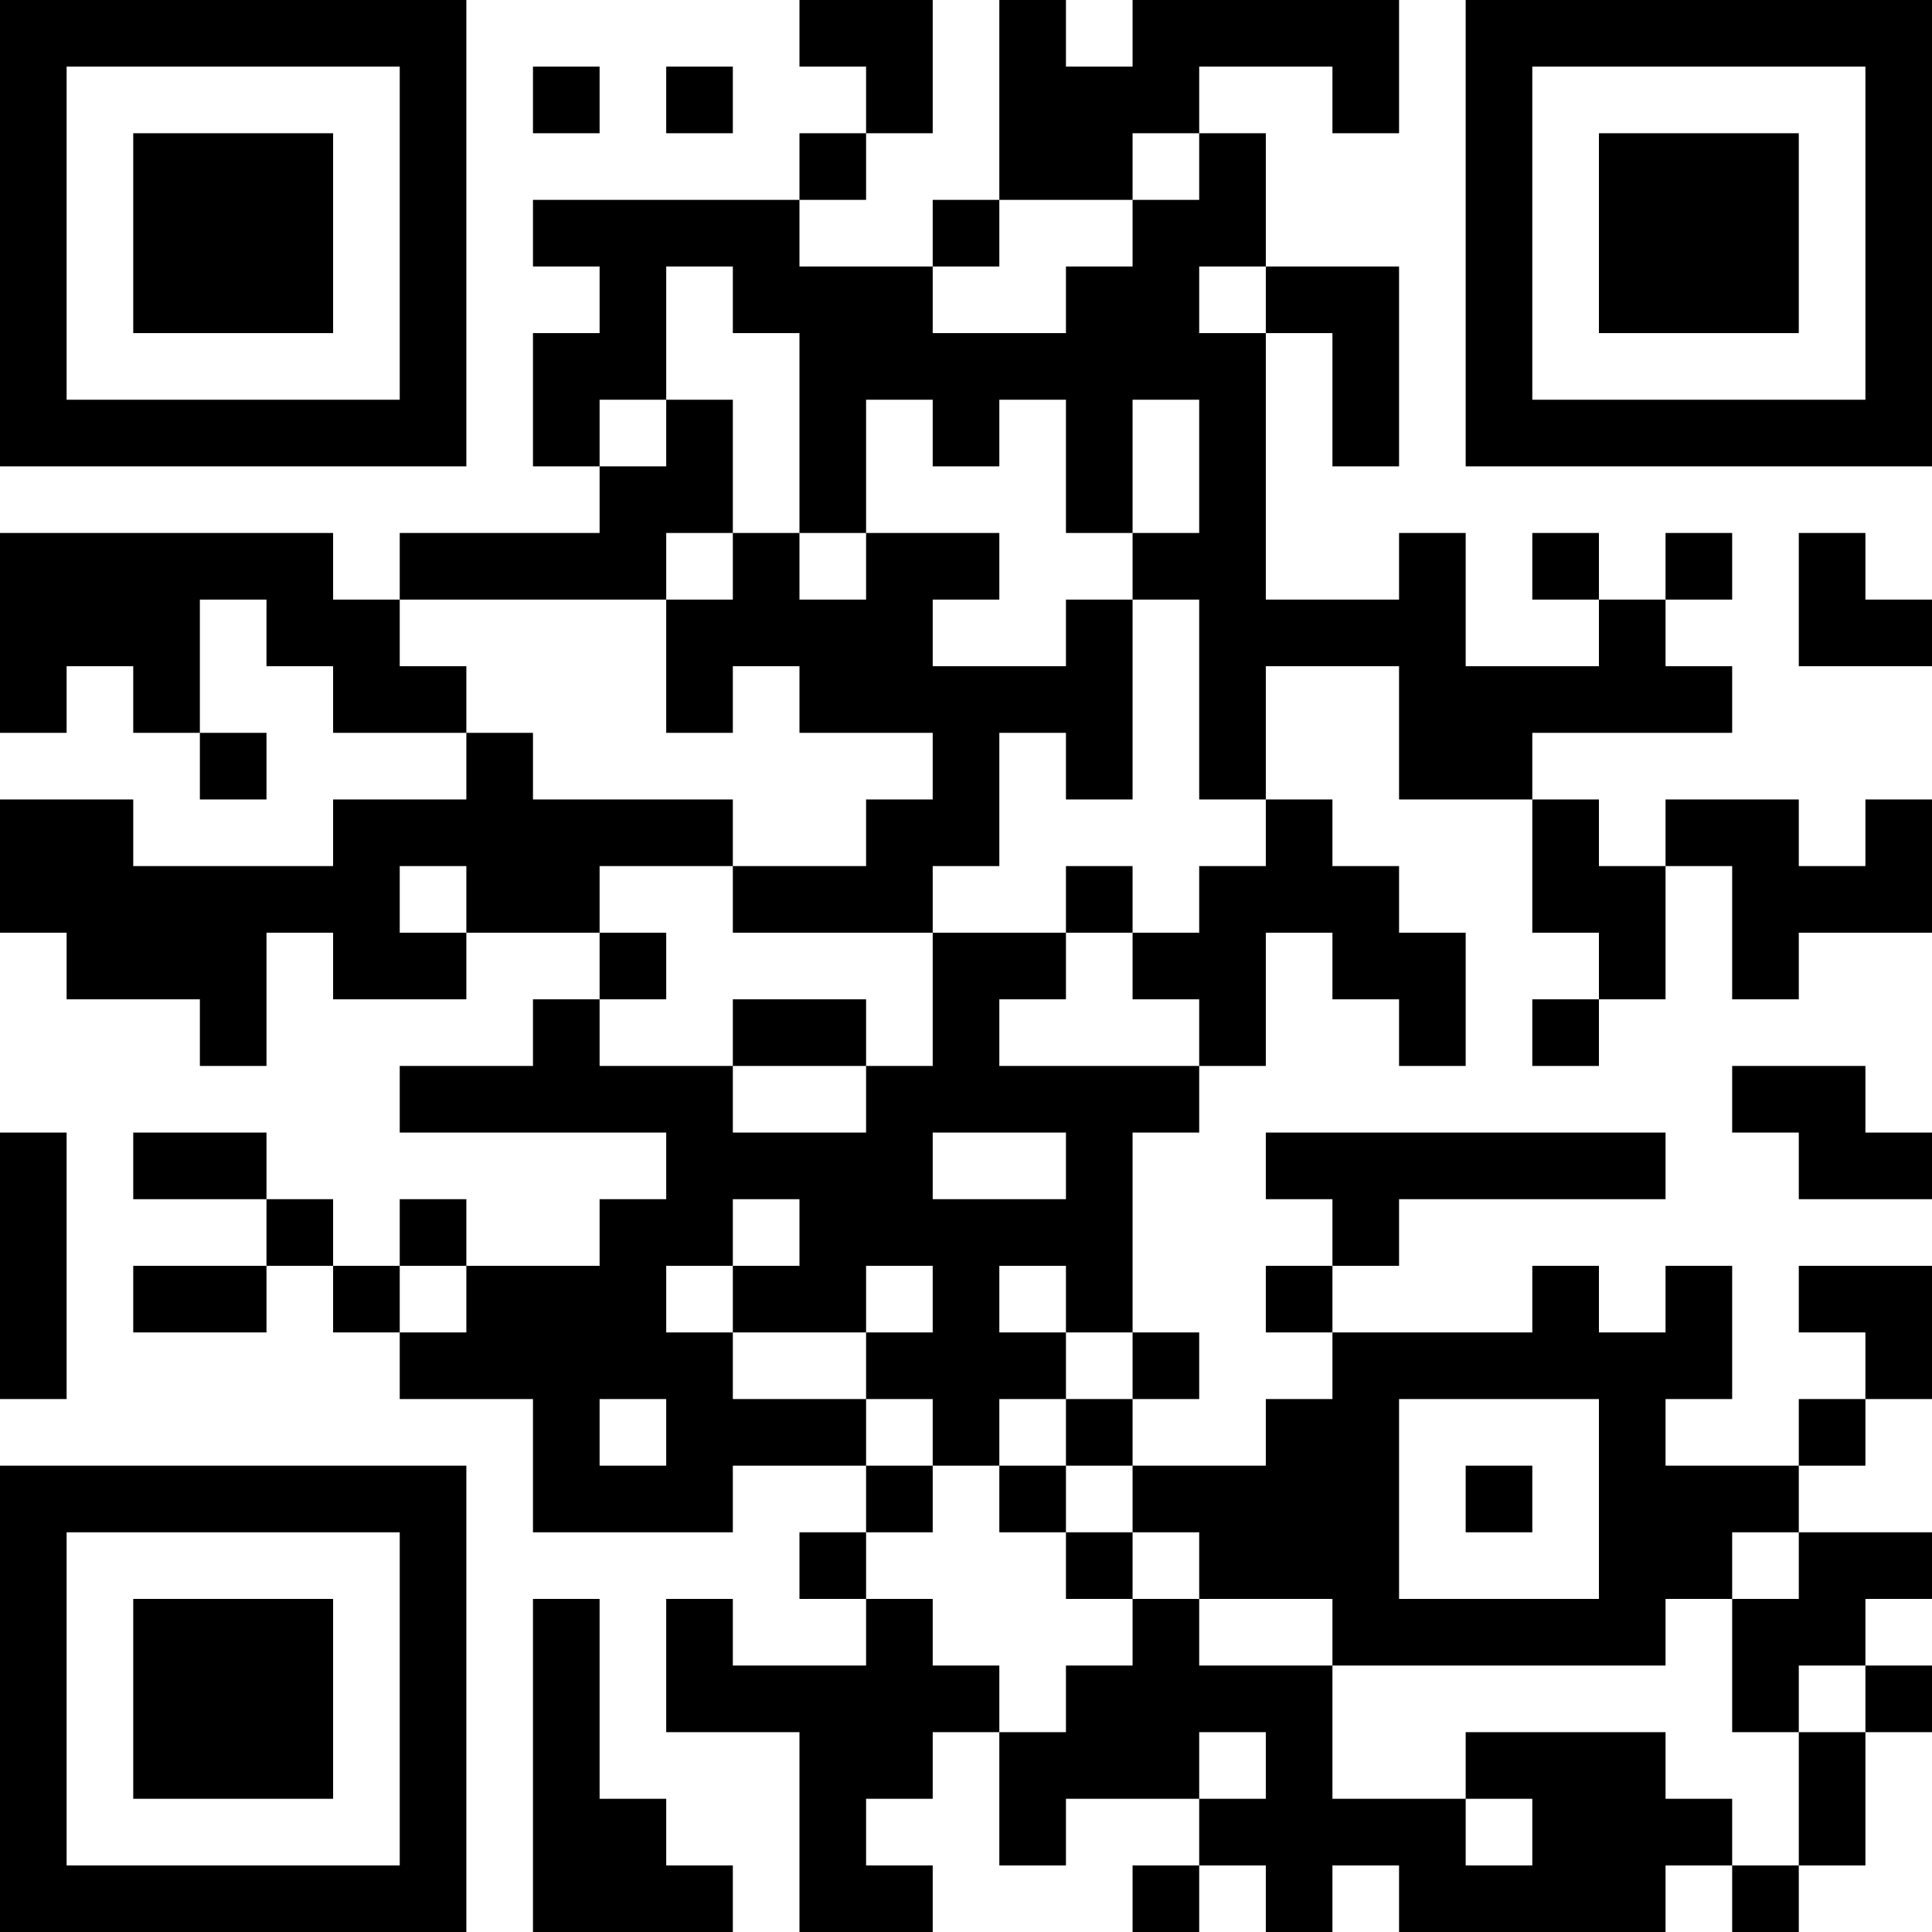 <?xml version="1.0" encoding="UTF-8"?>
<svg xmlns="http://www.w3.org/2000/svg" version="1.1" width="300" height="300" viewBox="0 0 300 300"><rect x="0" y="0" width="300" height="300" fill="#ffffff"/><g transform="scale(10.345)"><g transform="translate(0,0)"><path fill-rule="evenodd" d="M12 0L12 1L13 1L13 2L12 2L12 3L8 3L8 4L9 4L9 5L8 5L8 7L9 7L9 8L6 8L6 9L5 9L5 8L0 8L0 11L1 11L1 10L2 10L2 11L3 11L3 12L4 12L4 11L3 11L3 9L4 9L4 10L5 10L5 11L7 11L7 12L5 12L5 13L2 13L2 12L0 12L0 14L1 14L1 15L3 15L3 16L4 16L4 14L5 14L5 15L7 15L7 14L9 14L9 15L8 15L8 16L6 16L6 17L10 17L10 18L9 18L9 19L7 19L7 18L6 18L6 19L5 19L5 18L4 18L4 17L2 17L2 18L4 18L4 19L2 19L2 20L4 20L4 19L5 19L5 20L6 20L6 21L8 21L8 23L11 23L11 22L13 22L13 23L12 23L12 24L13 24L13 25L11 25L11 24L10 24L10 26L12 26L12 29L14 29L14 28L13 28L13 27L14 27L14 26L15 26L15 28L16 28L16 27L18 27L18 28L17 28L17 29L18 29L18 28L19 28L19 29L20 29L20 28L21 28L21 29L25 29L25 28L26 28L26 29L27 29L27 28L28 28L28 26L29 26L29 25L28 25L28 24L29 24L29 23L27 23L27 22L28 22L28 21L29 21L29 19L27 19L27 20L28 20L28 21L27 21L27 22L25 22L25 21L26 21L26 19L25 19L25 20L24 20L24 19L23 19L23 20L20 20L20 19L21 19L21 18L25 18L25 17L19 17L19 18L20 18L20 19L19 19L19 20L20 20L20 21L19 21L19 22L17 22L17 21L18 21L18 20L17 20L17 17L18 17L18 16L19 16L19 14L20 14L20 15L21 15L21 16L22 16L22 14L21 14L21 13L20 13L20 12L19 12L19 10L21 10L21 12L23 12L23 14L24 14L24 15L23 15L23 16L24 16L24 15L25 15L25 13L26 13L26 15L27 15L27 14L29 14L29 12L28 12L28 13L27 13L27 12L25 12L25 13L24 13L24 12L23 12L23 11L26 11L26 10L25 10L25 9L26 9L26 8L25 8L25 9L24 9L24 8L23 8L23 9L24 9L24 10L22 10L22 8L21 8L21 9L19 9L19 5L20 5L20 7L21 7L21 4L19 4L19 2L18 2L18 1L20 1L20 2L21 2L21 0L17 0L17 1L16 1L16 0L15 0L15 3L14 3L14 4L12 4L12 3L13 3L13 2L14 2L14 0ZM8 1L8 2L9 2L9 1ZM10 1L10 2L11 2L11 1ZM17 2L17 3L15 3L15 4L14 4L14 5L16 5L16 4L17 4L17 3L18 3L18 2ZM10 4L10 6L9 6L9 7L10 7L10 6L11 6L11 8L10 8L10 9L6 9L6 10L7 10L7 11L8 11L8 12L11 12L11 13L9 13L9 14L10 14L10 15L9 15L9 16L11 16L11 17L13 17L13 16L14 16L14 14L16 14L16 15L15 15L15 16L18 16L18 15L17 15L17 14L18 14L18 13L19 13L19 12L18 12L18 9L17 9L17 8L18 8L18 6L17 6L17 8L16 8L16 6L15 6L15 7L14 7L14 6L13 6L13 8L12 8L12 5L11 5L11 4ZM18 4L18 5L19 5L19 4ZM11 8L11 9L10 9L10 11L11 11L11 10L12 10L12 11L14 11L14 12L13 12L13 13L11 13L11 14L14 14L14 13L15 13L15 11L16 11L16 12L17 12L17 9L16 9L16 10L14 10L14 9L15 9L15 8L13 8L13 9L12 9L12 8ZM27 8L27 10L29 10L29 9L28 9L28 8ZM6 13L6 14L7 14L7 13ZM16 13L16 14L17 14L17 13ZM11 15L11 16L13 16L13 15ZM26 16L26 17L27 17L27 18L29 18L29 17L28 17L28 16ZM0 17L0 21L1 21L1 17ZM14 17L14 18L16 18L16 17ZM11 18L11 19L10 19L10 20L11 20L11 21L13 21L13 22L14 22L14 23L13 23L13 24L14 24L14 25L15 25L15 26L16 26L16 25L17 25L17 24L18 24L18 25L20 25L20 27L22 27L22 28L23 28L23 27L22 27L22 26L25 26L25 27L26 27L26 28L27 28L27 26L28 26L28 25L27 25L27 26L26 26L26 24L27 24L27 23L26 23L26 24L25 24L25 25L20 25L20 24L18 24L18 23L17 23L17 22L16 22L16 21L17 21L17 20L16 20L16 19L15 19L15 20L16 20L16 21L15 21L15 22L14 22L14 21L13 21L13 20L14 20L14 19L13 19L13 20L11 20L11 19L12 19L12 18ZM6 19L6 20L7 20L7 19ZM9 21L9 22L10 22L10 21ZM21 21L21 24L24 24L24 21ZM15 22L15 23L16 23L16 24L17 24L17 23L16 23L16 22ZM22 22L22 23L23 23L23 22ZM8 24L8 29L11 29L11 28L10 28L10 27L9 27L9 24ZM18 26L18 27L19 27L19 26ZM0 0L0 7L7 7L7 0ZM1 1L1 6L6 6L6 1ZM2 2L2 5L5 5L5 2ZM22 0L22 7L29 7L29 0ZM23 1L23 6L28 6L28 1ZM24 2L24 5L27 5L27 2ZM0 22L0 29L7 29L7 22ZM1 23L1 28L6 28L6 23ZM2 24L2 27L5 27L5 24Z" fill="#000000"/></g></g></svg>
